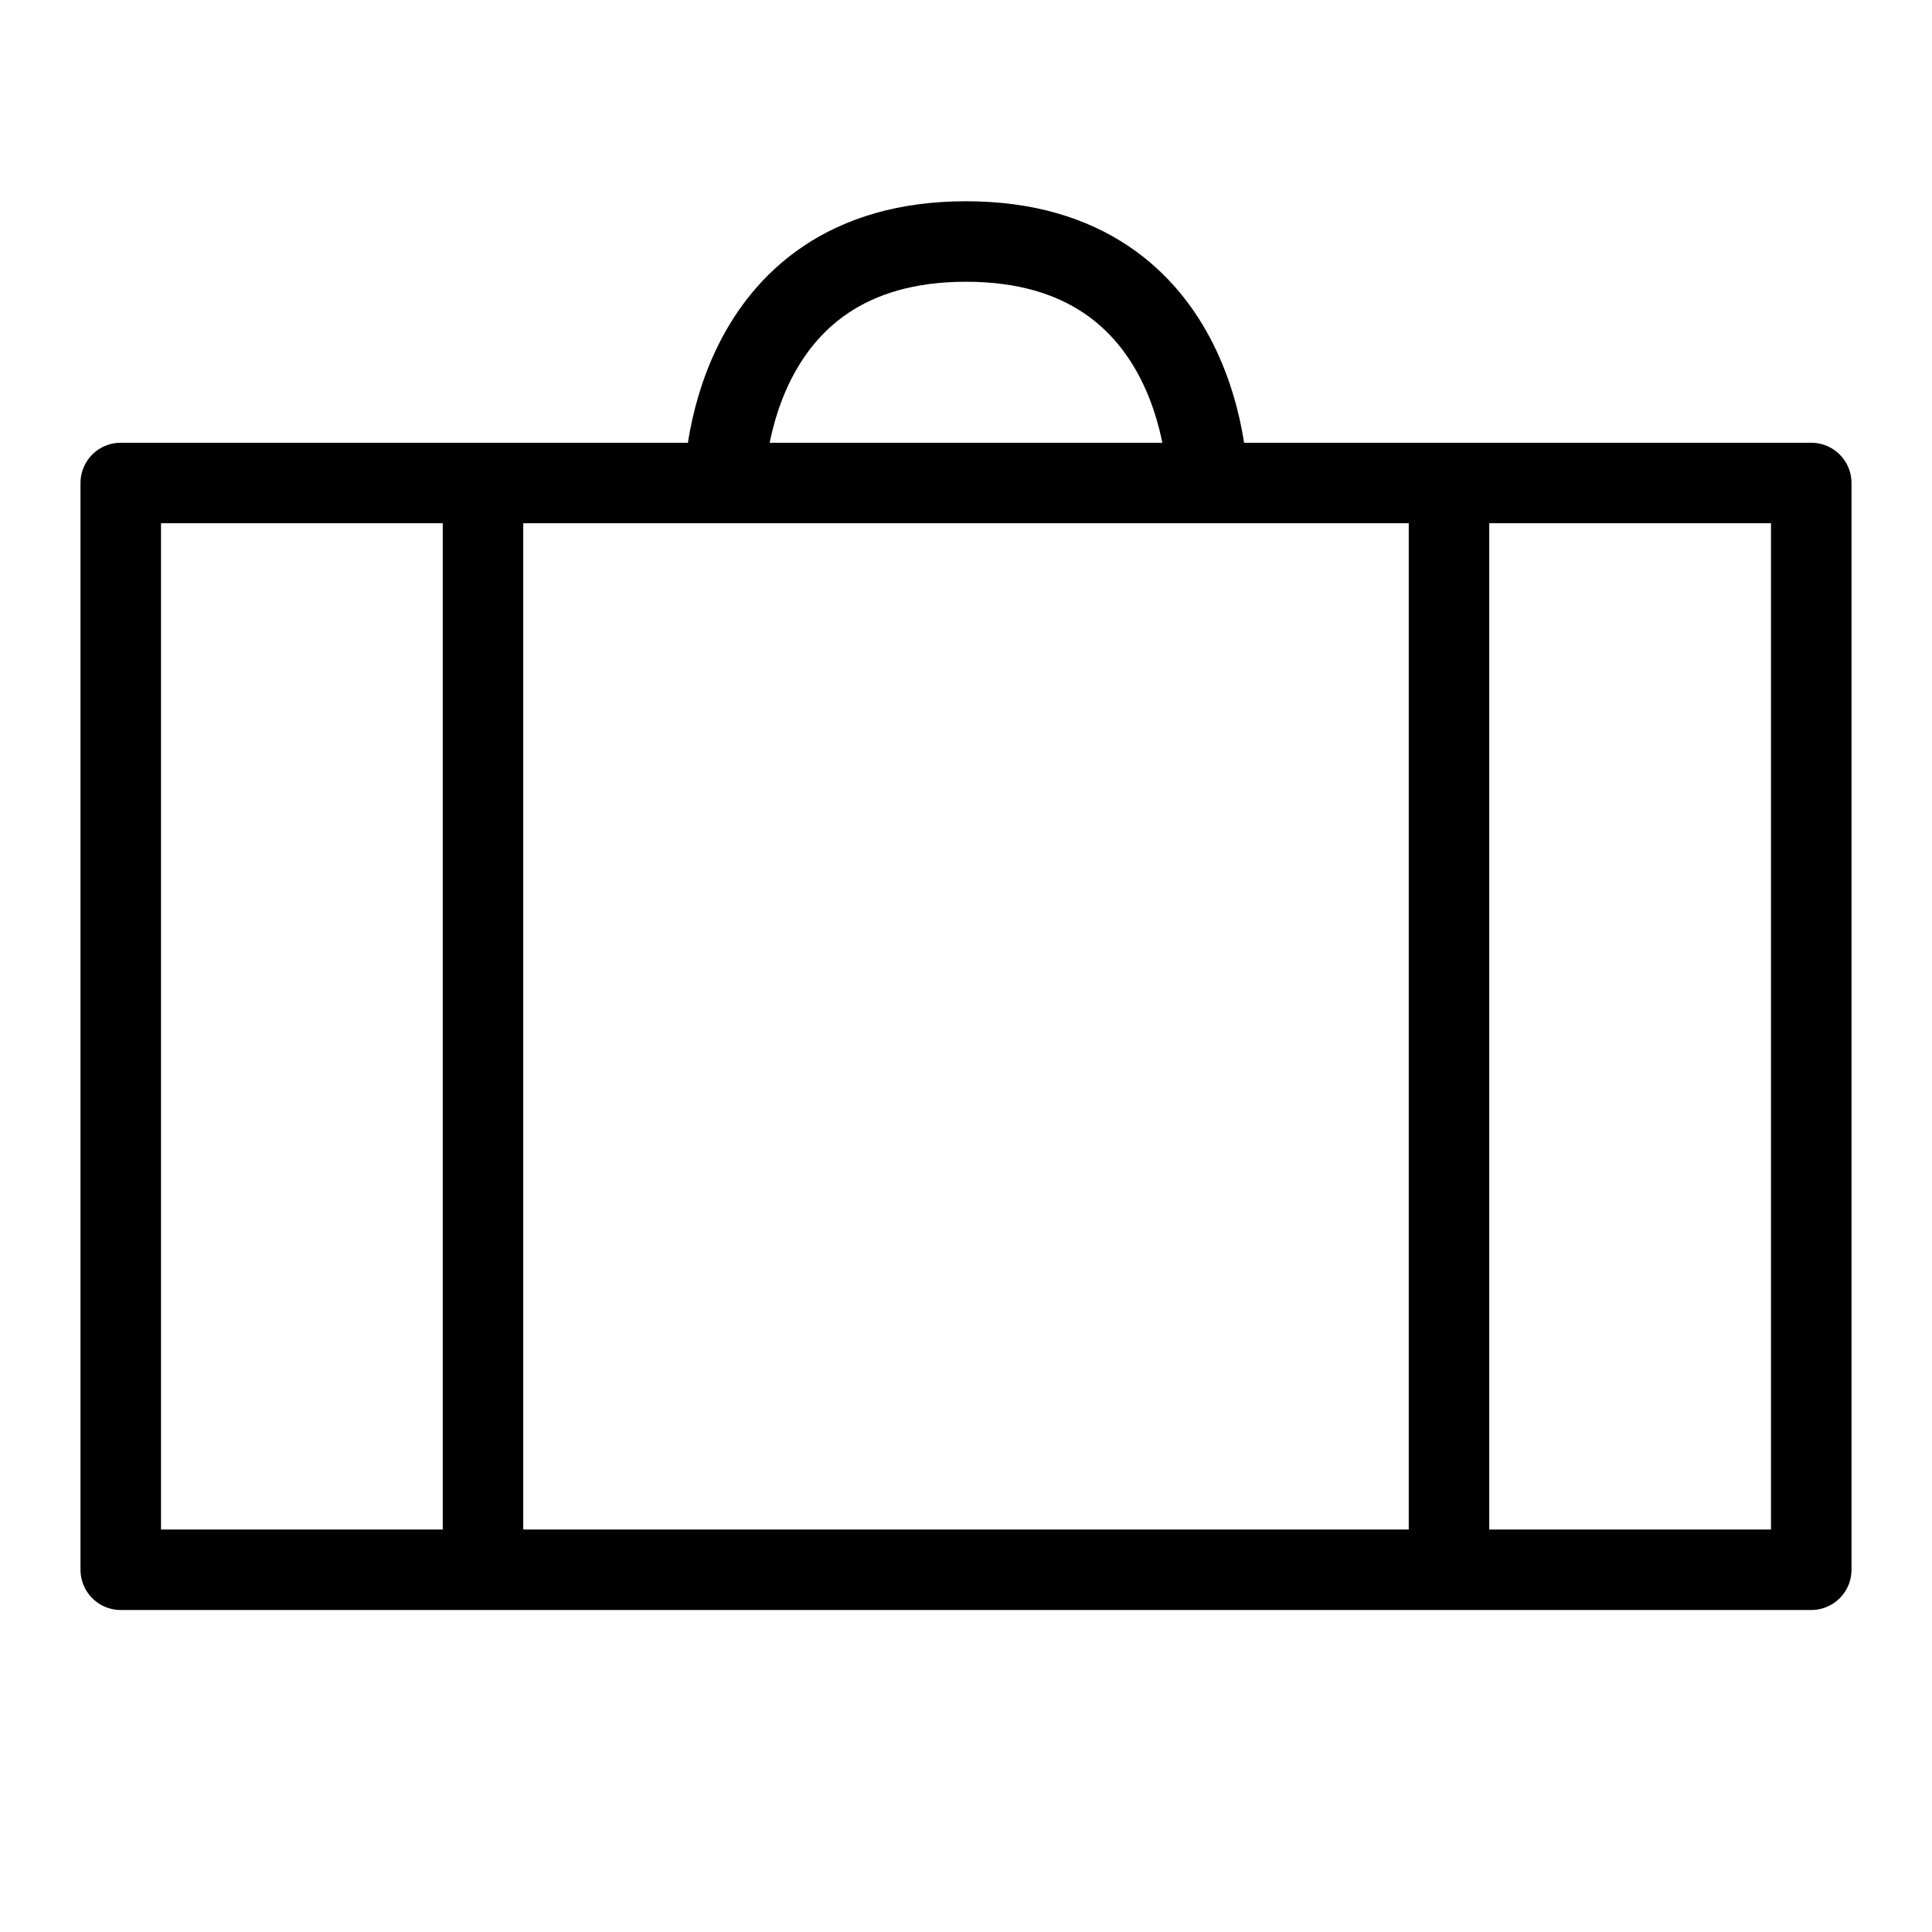 <svg width="48" height="48" viewBox="0 0 48 48" fill="none" xmlns="http://www.w3.org/2000/svg">
<path d="M36 39V12M45 12H3V39H45V12ZM30 12C30 12 30 6 24 6C18 6 18 12 18 12H30ZM12 39V12V39Z" stroke="black" stroke-width="2" stroke-linecap="round" stroke-linejoin="round"/>
</svg>
